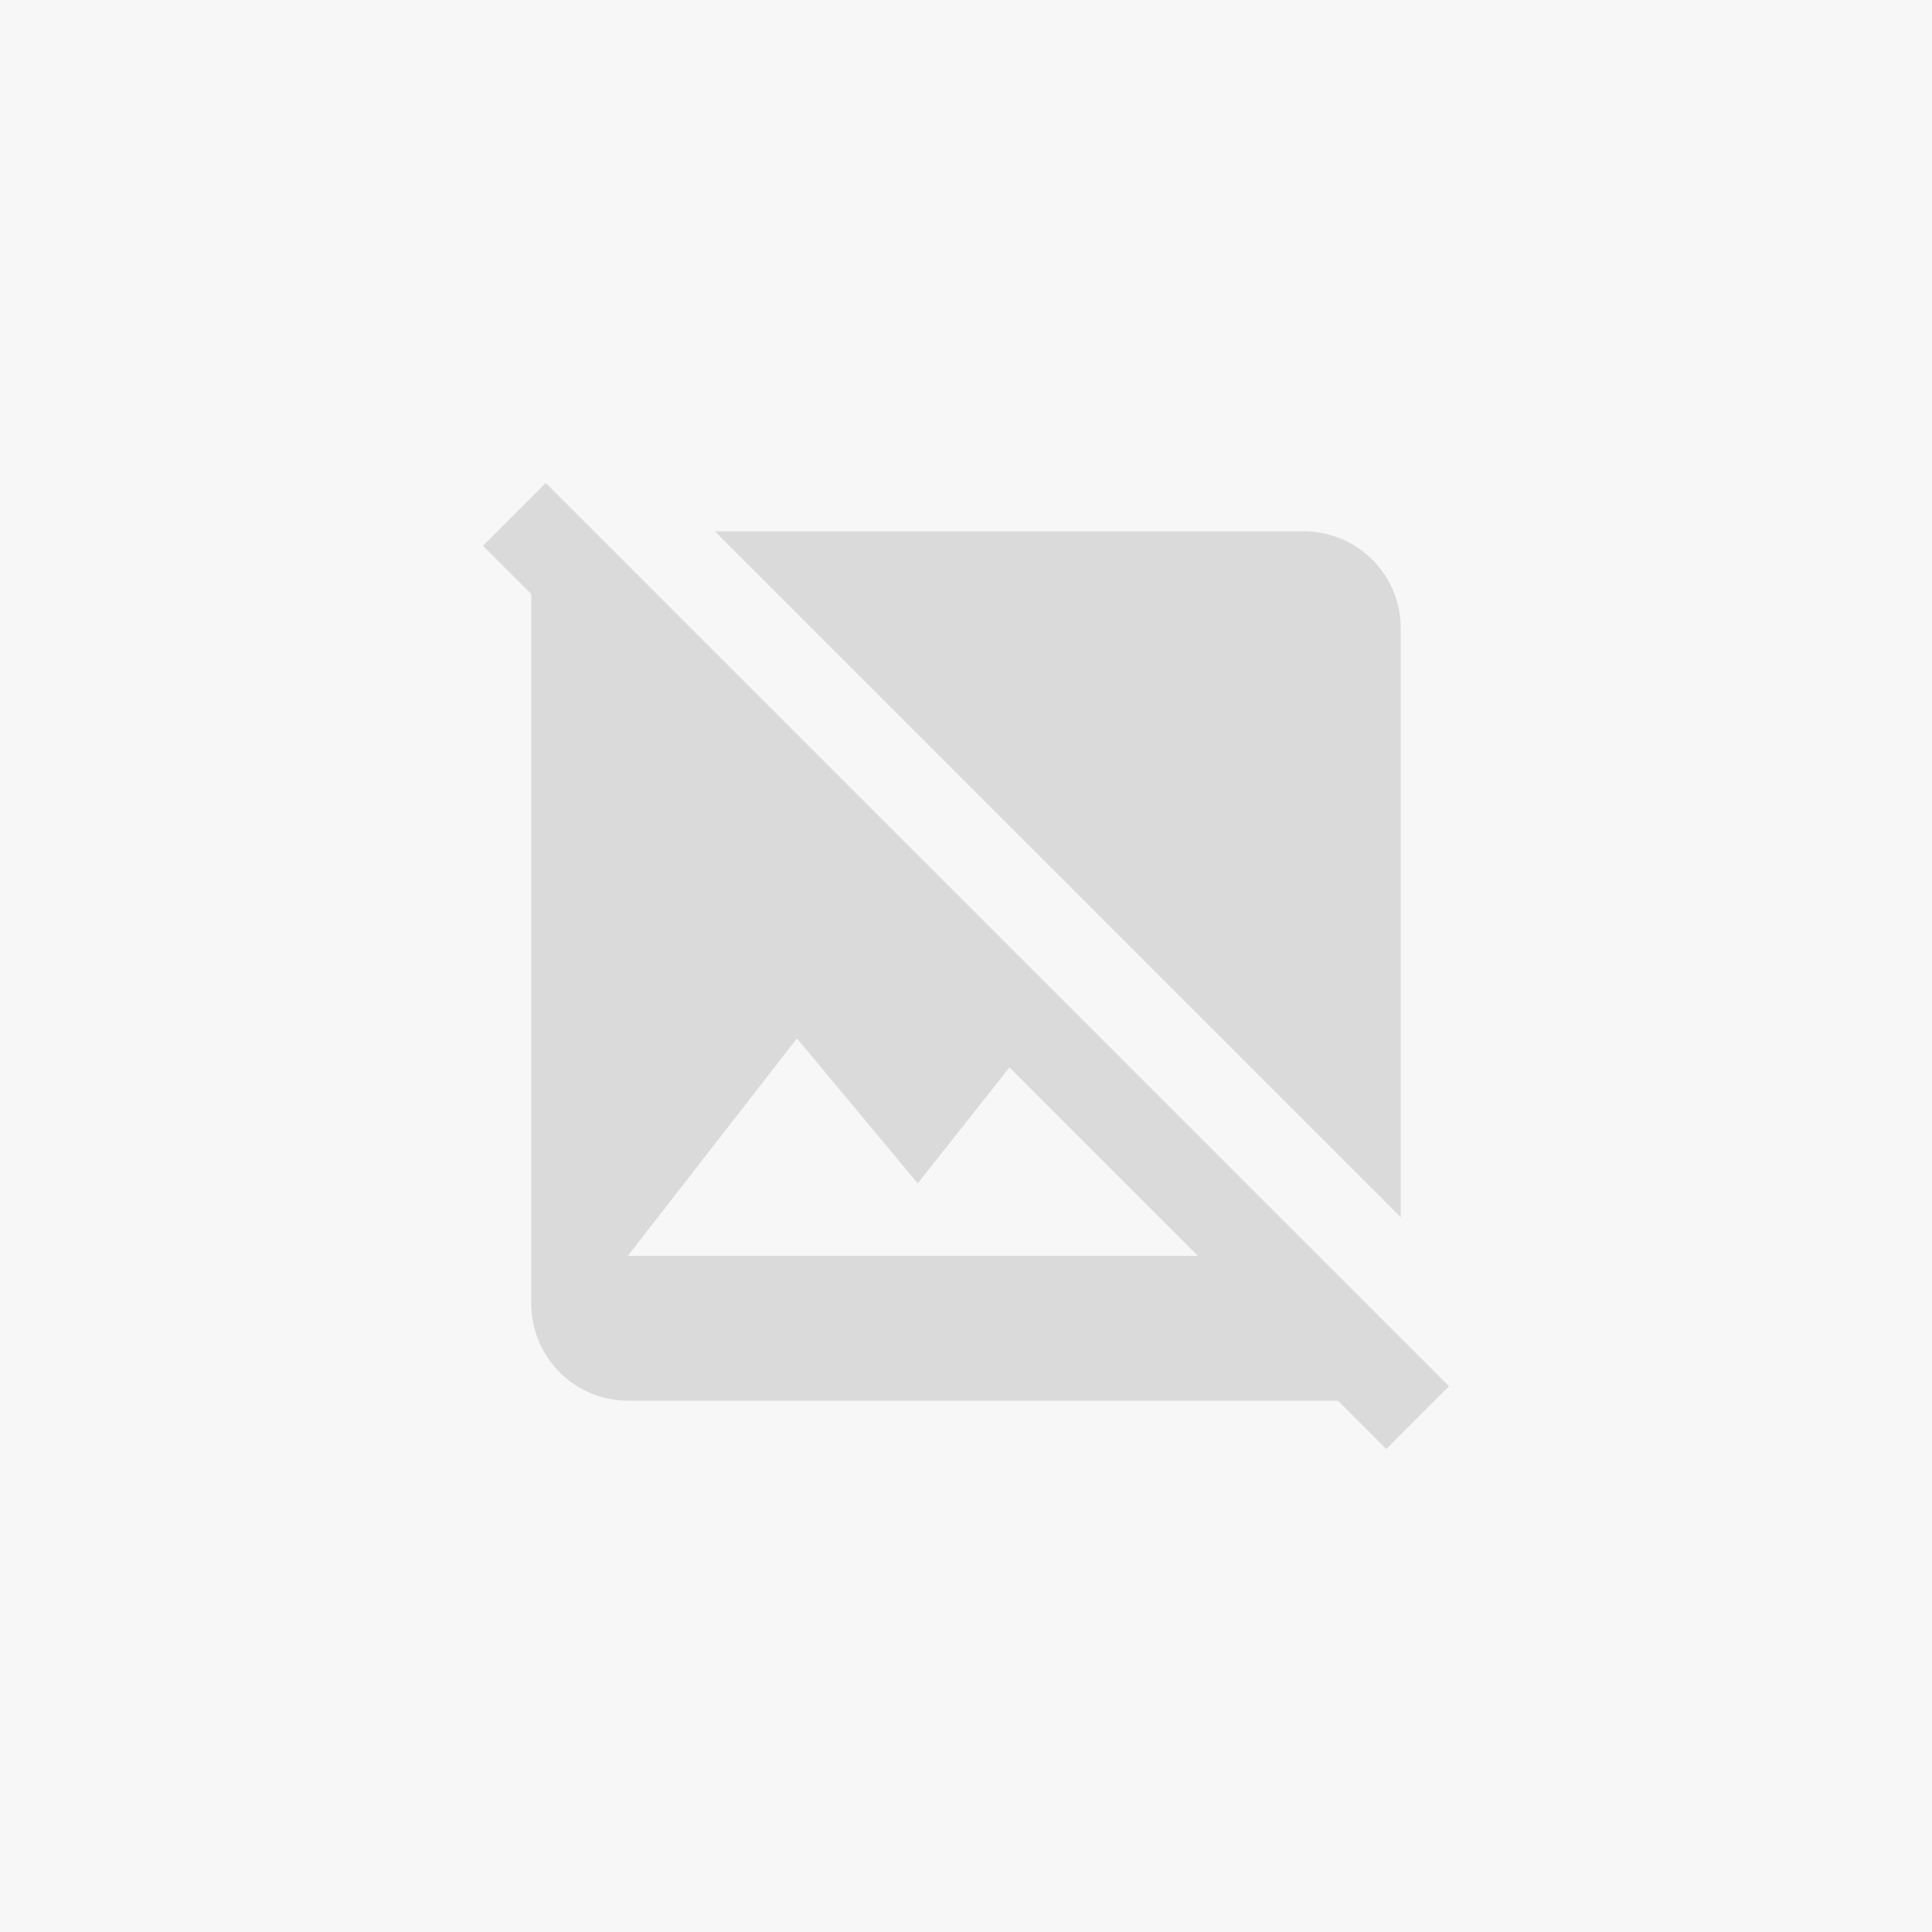 <svg id="그룹_732" data-name="그룹 732" xmlns="http://www.w3.org/2000/svg" width="80" height="80" viewBox="0 0 80 80">
  <path id="패스_308" data-name="패스 308" d="M0,0H80V80H0Z" fill="#f7f7f7"/>
  <path id="image-off" d="M40,32.4,11.6,4H36a4.012,4.012,0,0,1,4,4V32.4M39.4,42l-2-2H8a4.012,4.012,0,0,1-4-4V6.6l-2-2L4.6,2,42,39.4,39.4,42m-7.8-8-7.8-7.8L20,31l-5-6L8,34Z" transform="translate(18 18)" fill="#dadada"/>
</svg>
